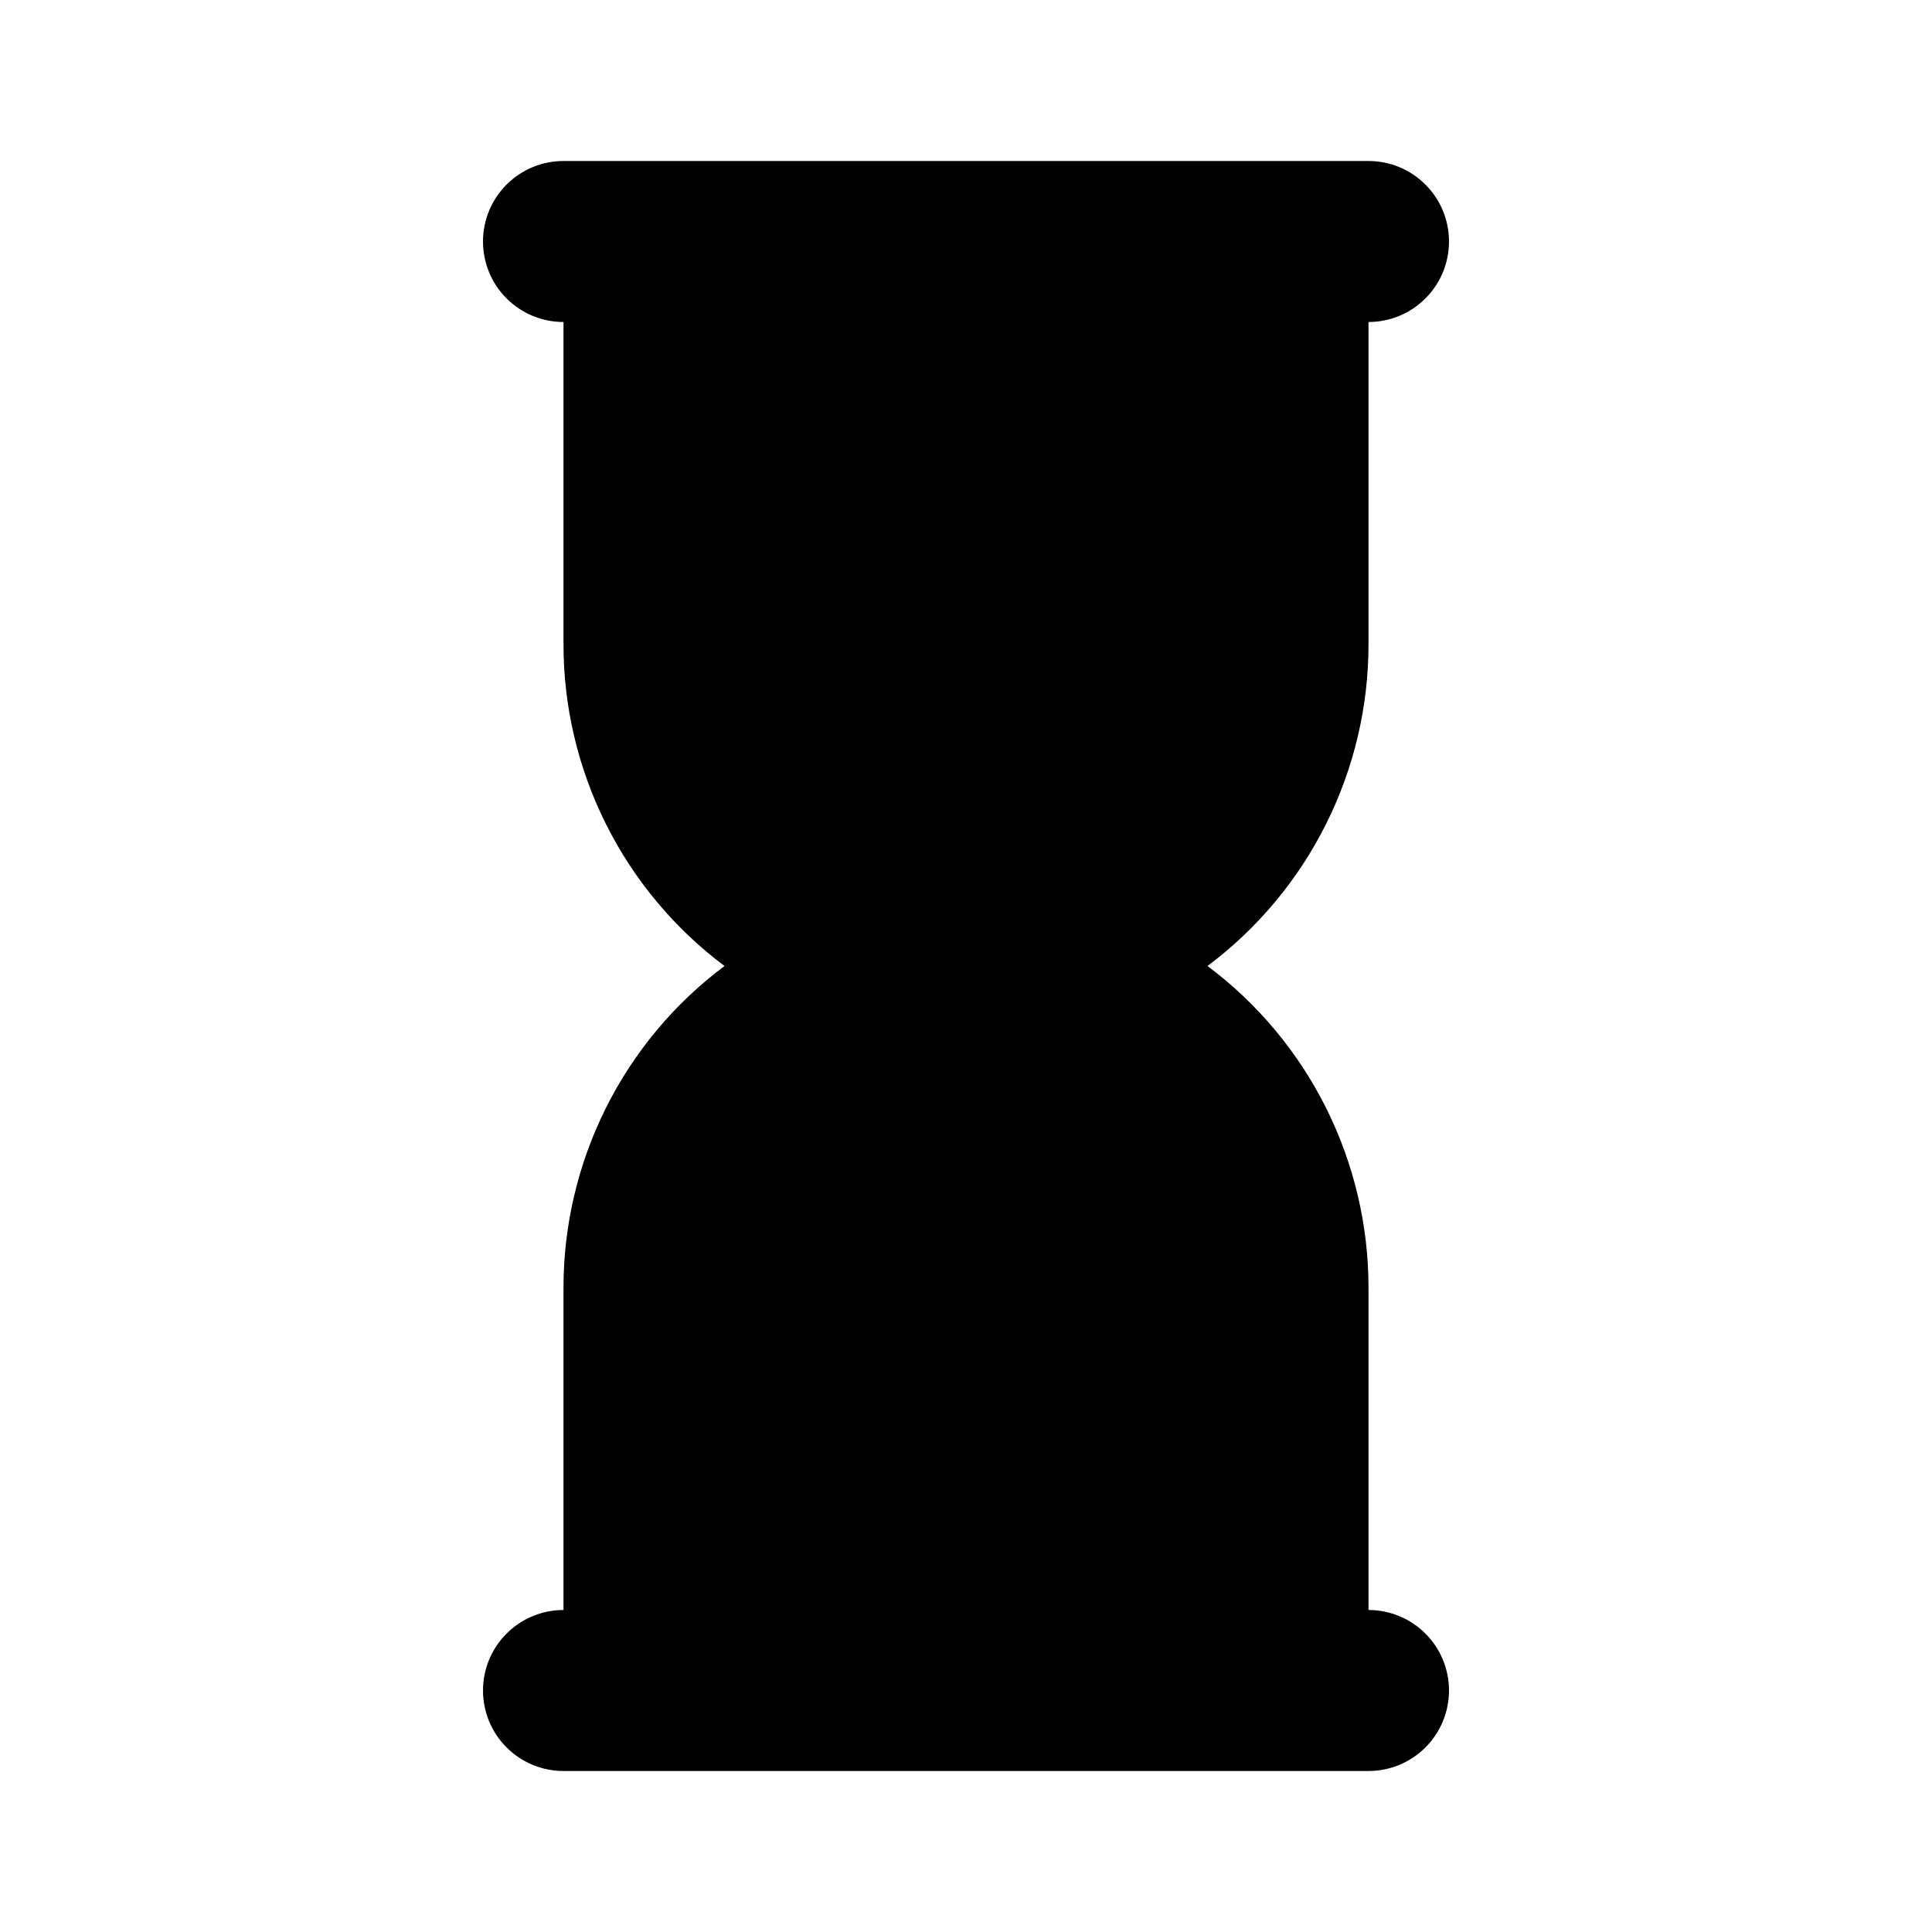 <svg width="24" height="24" viewBox="0 0 24 24" fill="none" xmlns="http://www.w3.org/2000/svg">
<path d="M17 20C17.265 20 17.52 20.105 17.707 20.293C17.895 20.48 18 20.735 18 21C18 21.265 17.895 21.52 17.707 21.707C17.52 21.895 17.265 22 17 22H7C6.735 22 6.48 21.895 6.293 21.707C6.105 21.52 6 21.265 6 21C6 20.735 6.105 20.48 6.293 20.293C6.48 20.105 6.735 20 7 20V16C6.999 15.224 7.18 14.458 7.527 13.763C7.874 13.069 8.378 12.465 9 12C8.379 11.535 7.874 10.931 7.527 10.236C7.18 9.542 6.999 8.776 7 8V4C6.735 4 6.48 3.895 6.293 3.707C6.105 3.52 6 3.265 6 3C6 2.735 6.105 2.48 6.293 2.293C6.48 2.105 6.735 2 7 2H17C17.265 2 17.52 2.105 17.707 2.293C17.895 2.48 18 2.735 18 3C18 3.265 17.895 3.52 17.707 3.707C17.52 3.895 17.265 4 17 4V8C17.001 8.776 16.82 9.542 16.473 10.236C16.126 10.931 15.621 11.535 15 12C15.622 12.465 16.126 13.069 16.473 13.763C16.82 14.458 17.001 15.224 17 16V20Z" fill="black"/>
</svg>
